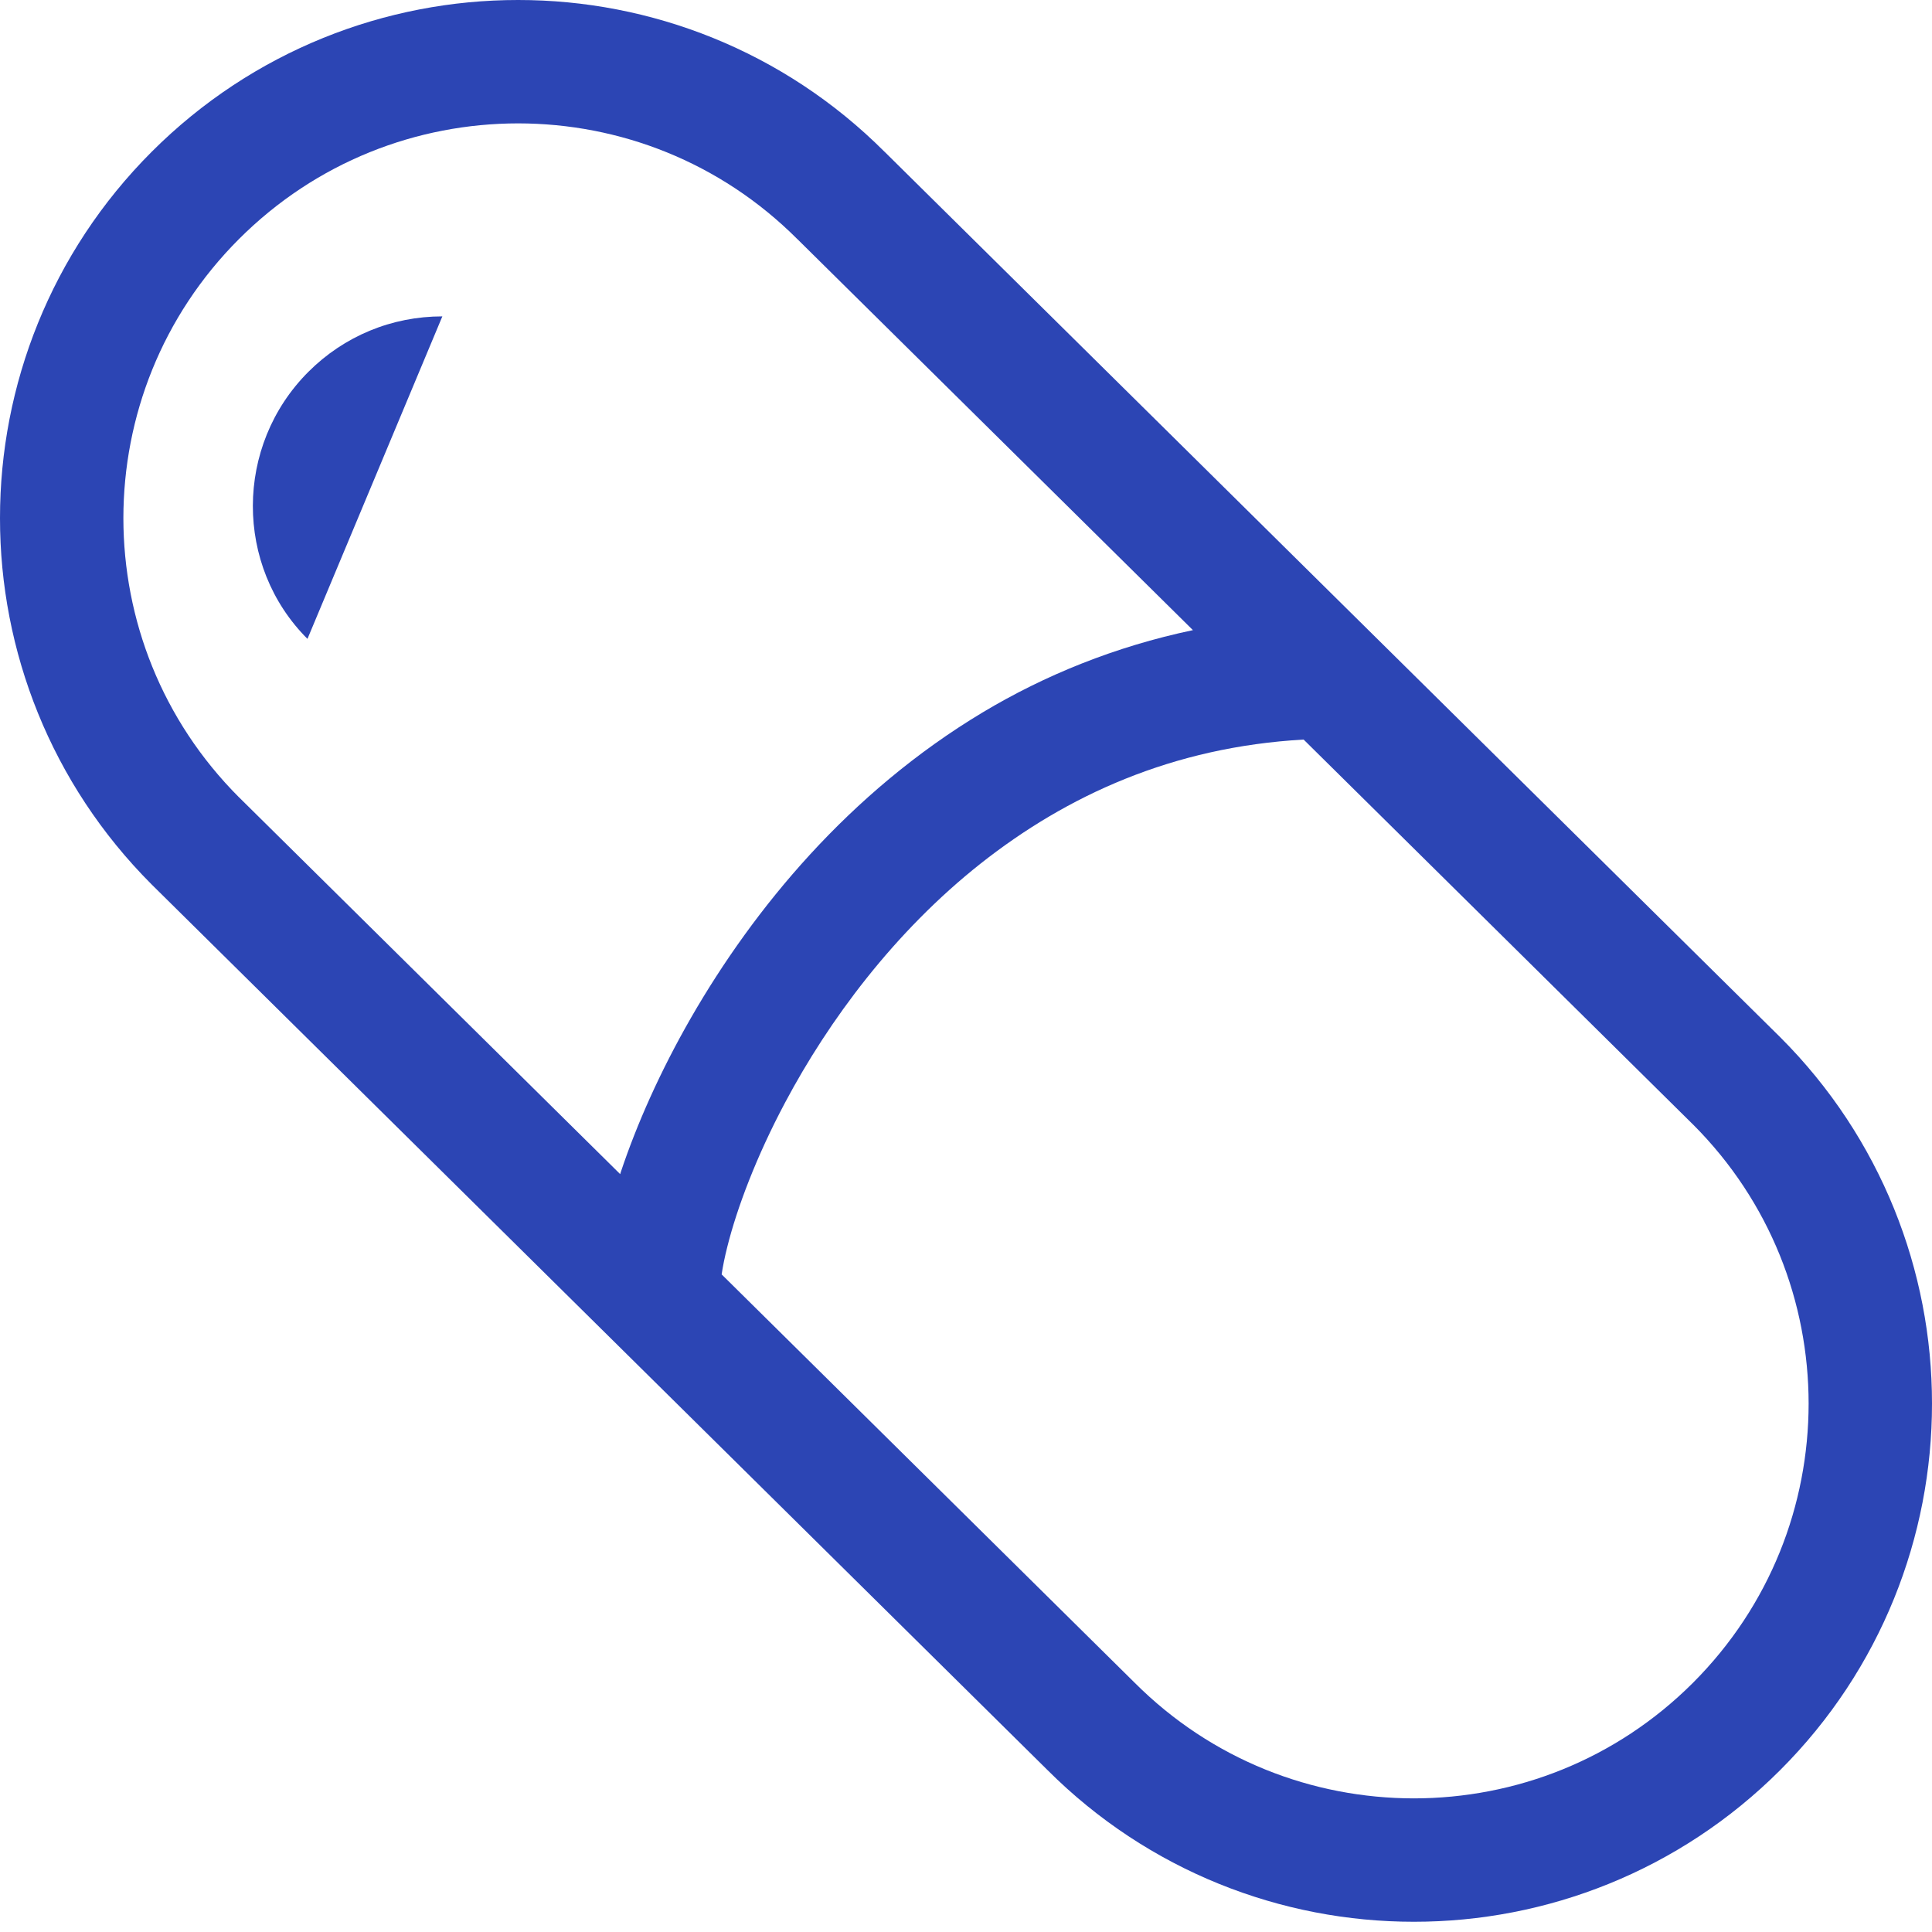 <svg width="50" height="50" viewBox="0 0 50 50" fill="none" xmlns="http://www.w3.org/2000/svg">
<path d="M46.072 26.843L46.083 26.854L22.89 3.925L22.891 3.927C20.277 1.312 16.835 -0.002 13.409 2.63055e-06C9.983 -0.002 6.542 1.312 3.927 3.927C1.312 6.541 -0.002 9.983 3.12988e-06 13.41C-0.002 16.836 1.312 20.277 3.927 22.892L27.115 45.815L27.108 45.808C29.723 48.423 33.164 49.737 36.591 49.735C40.017 49.737 43.458 48.423 46.072 45.809C48.688 43.194 50.002 39.752 50 36.325C50.002 32.899 48.688 29.457 46.072 26.843ZM16.069 30.325C16.062 30.346 16.057 30.365 16.05 30.386L6.184 20.632L6.185 20.634C4.188 18.635 3.195 16.029 3.193 13.41C3.195 10.789 4.188 8.184 6.185 6.186C8.184 4.188 10.789 3.195 13.409 3.193C16.029 3.195 18.634 4.188 20.633 6.186L20.644 6.196L30.873 16.308C28.856 16.732 27.034 17.477 25.434 18.435C21.971 20.513 19.509 23.518 17.887 26.333C17.076 27.744 16.475 29.111 16.069 30.325ZM43.815 43.55C41.816 45.547 39.211 46.54 36.591 46.542C33.97 46.54 31.365 45.548 29.366 43.55L29.36 43.544L18.676 32.981C18.707 32.775 18.755 32.534 18.823 32.266C19.07 31.276 19.568 29.943 20.319 28.533C21.444 26.415 23.14 24.119 25.38 22.348C27.61 20.588 30.346 19.331 33.738 19.14L43.81 29.097L43.815 29.101C45.813 31.1 46.805 33.706 46.807 36.325C46.805 38.945 45.813 41.55 43.815 43.55Z" fill="#2C45B4"/>
<path d="M7.957 16.534L11.448 8.188C10.137 8.188 8.906 8.698 7.981 9.623C6.069 11.535 6.069 14.646 7.957 16.534Z" fill="#2C45B4"/>
</svg>
